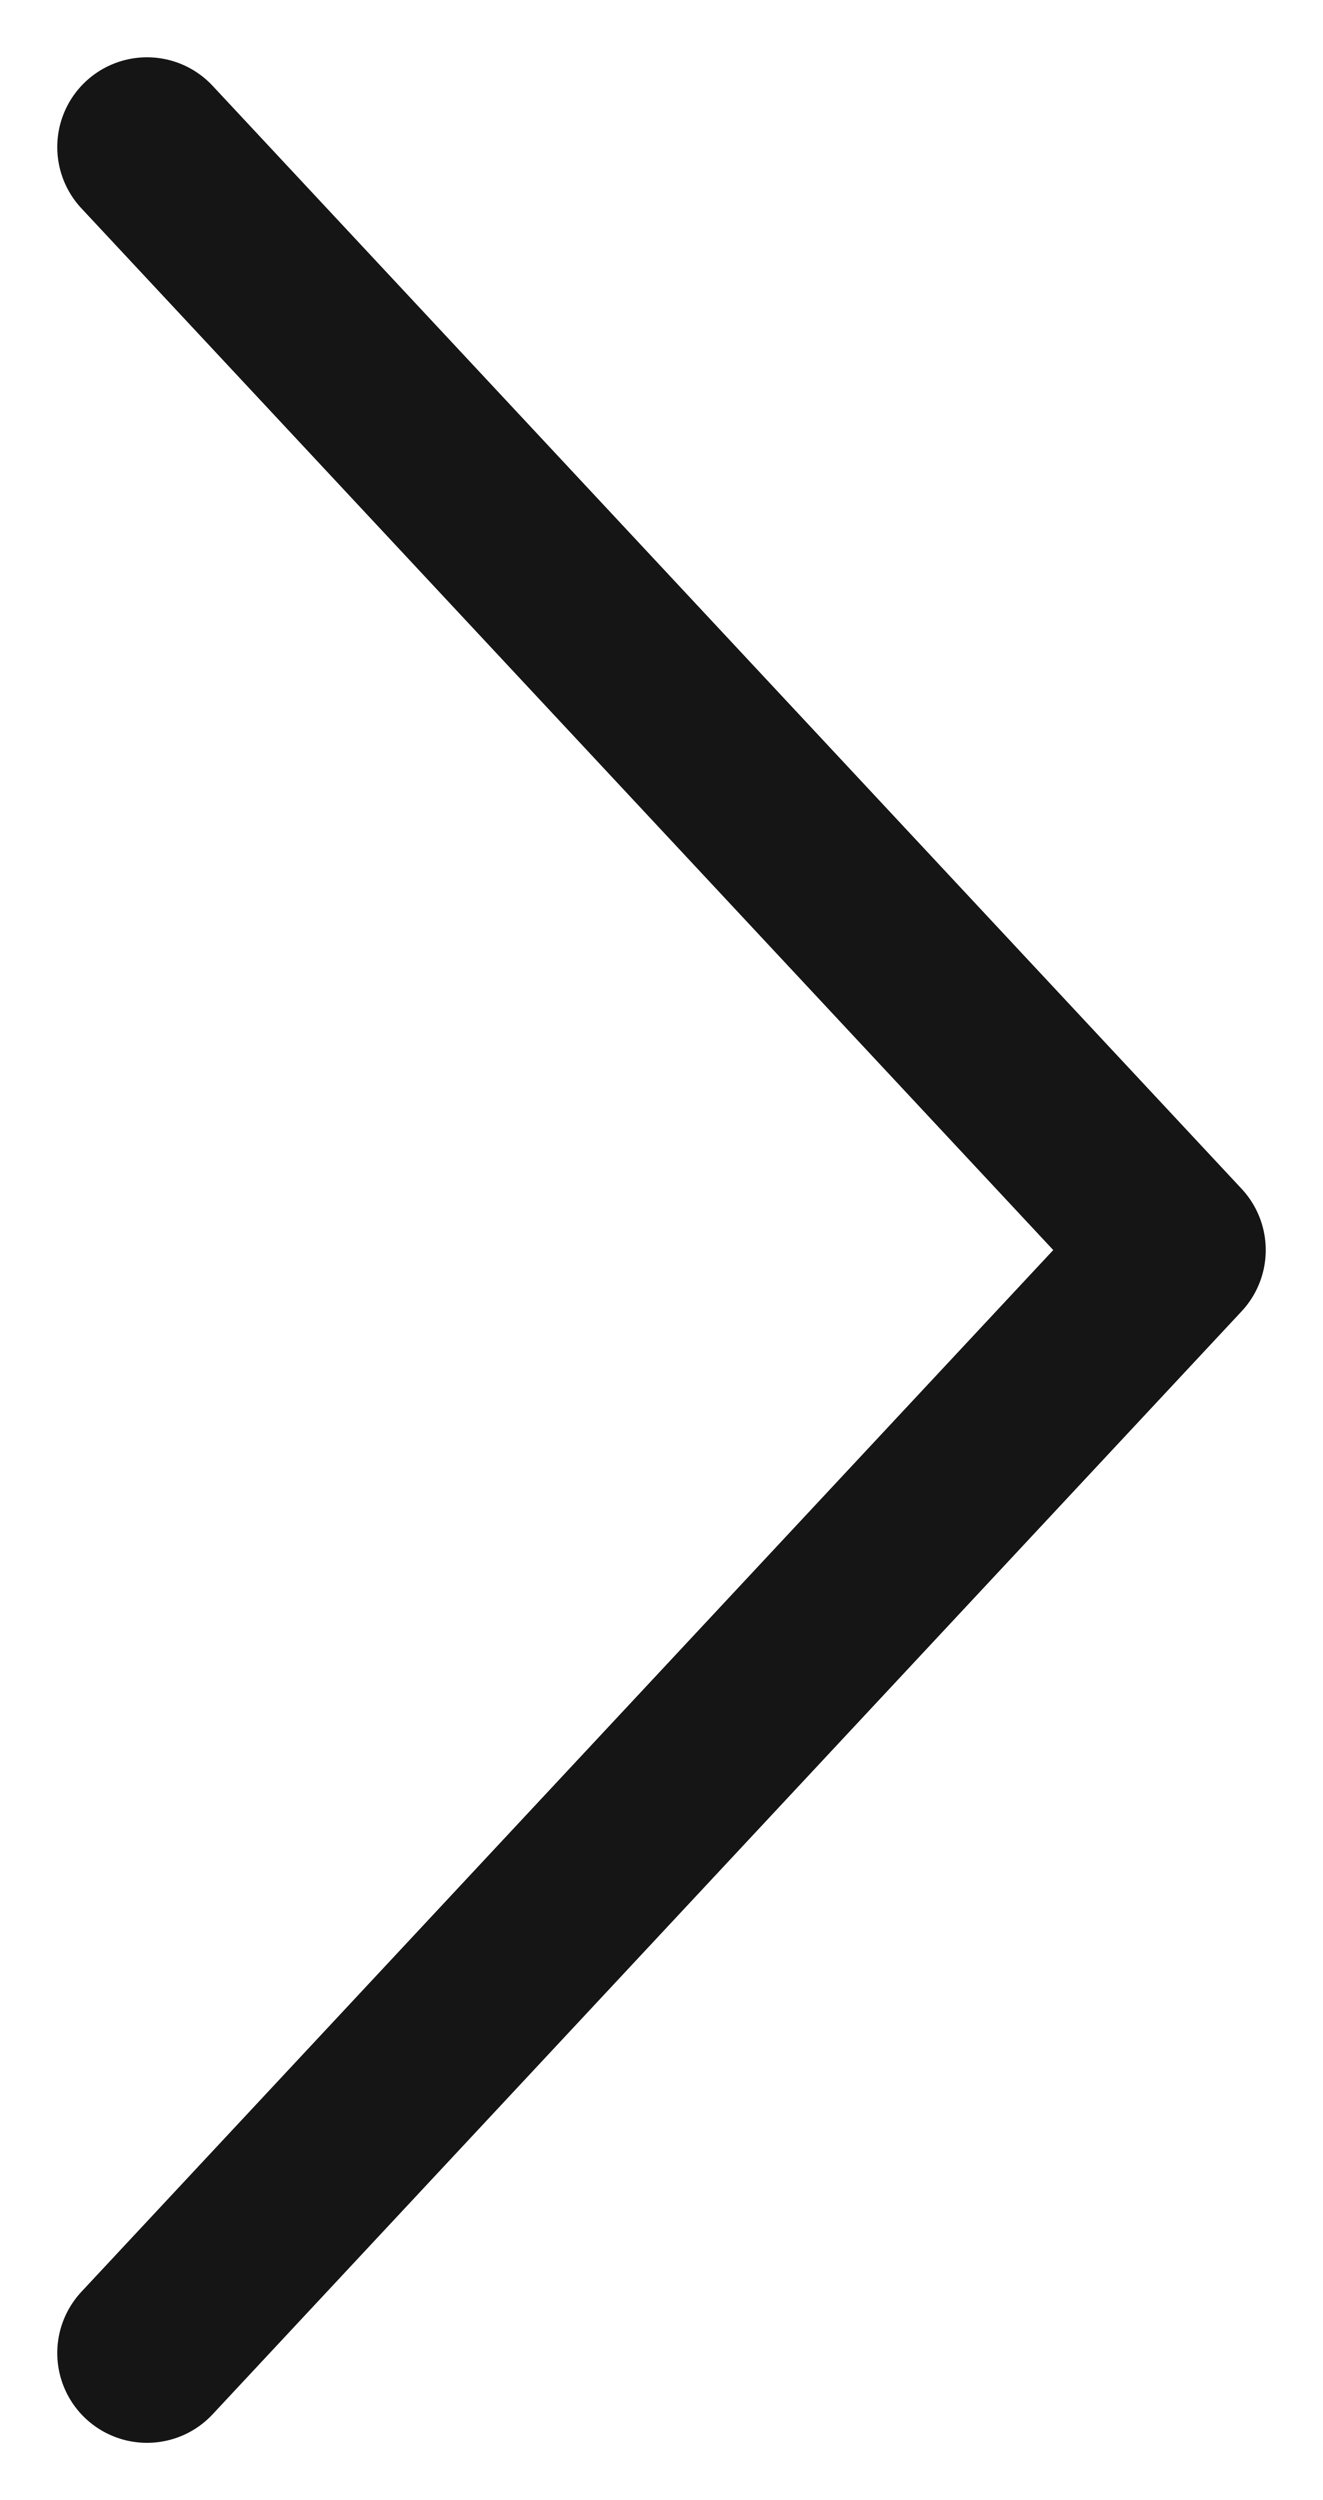 <svg width="9" height="17" viewBox="0 0 9 17" fill="none" xmlns="http://www.w3.org/2000/svg">
                        <path d="M1 16L8 8.5L1 1" stroke="#151515" stroke-width="1.221" stroke-linecap="round" stroke-linejoin="round"></path>
                    </svg>
